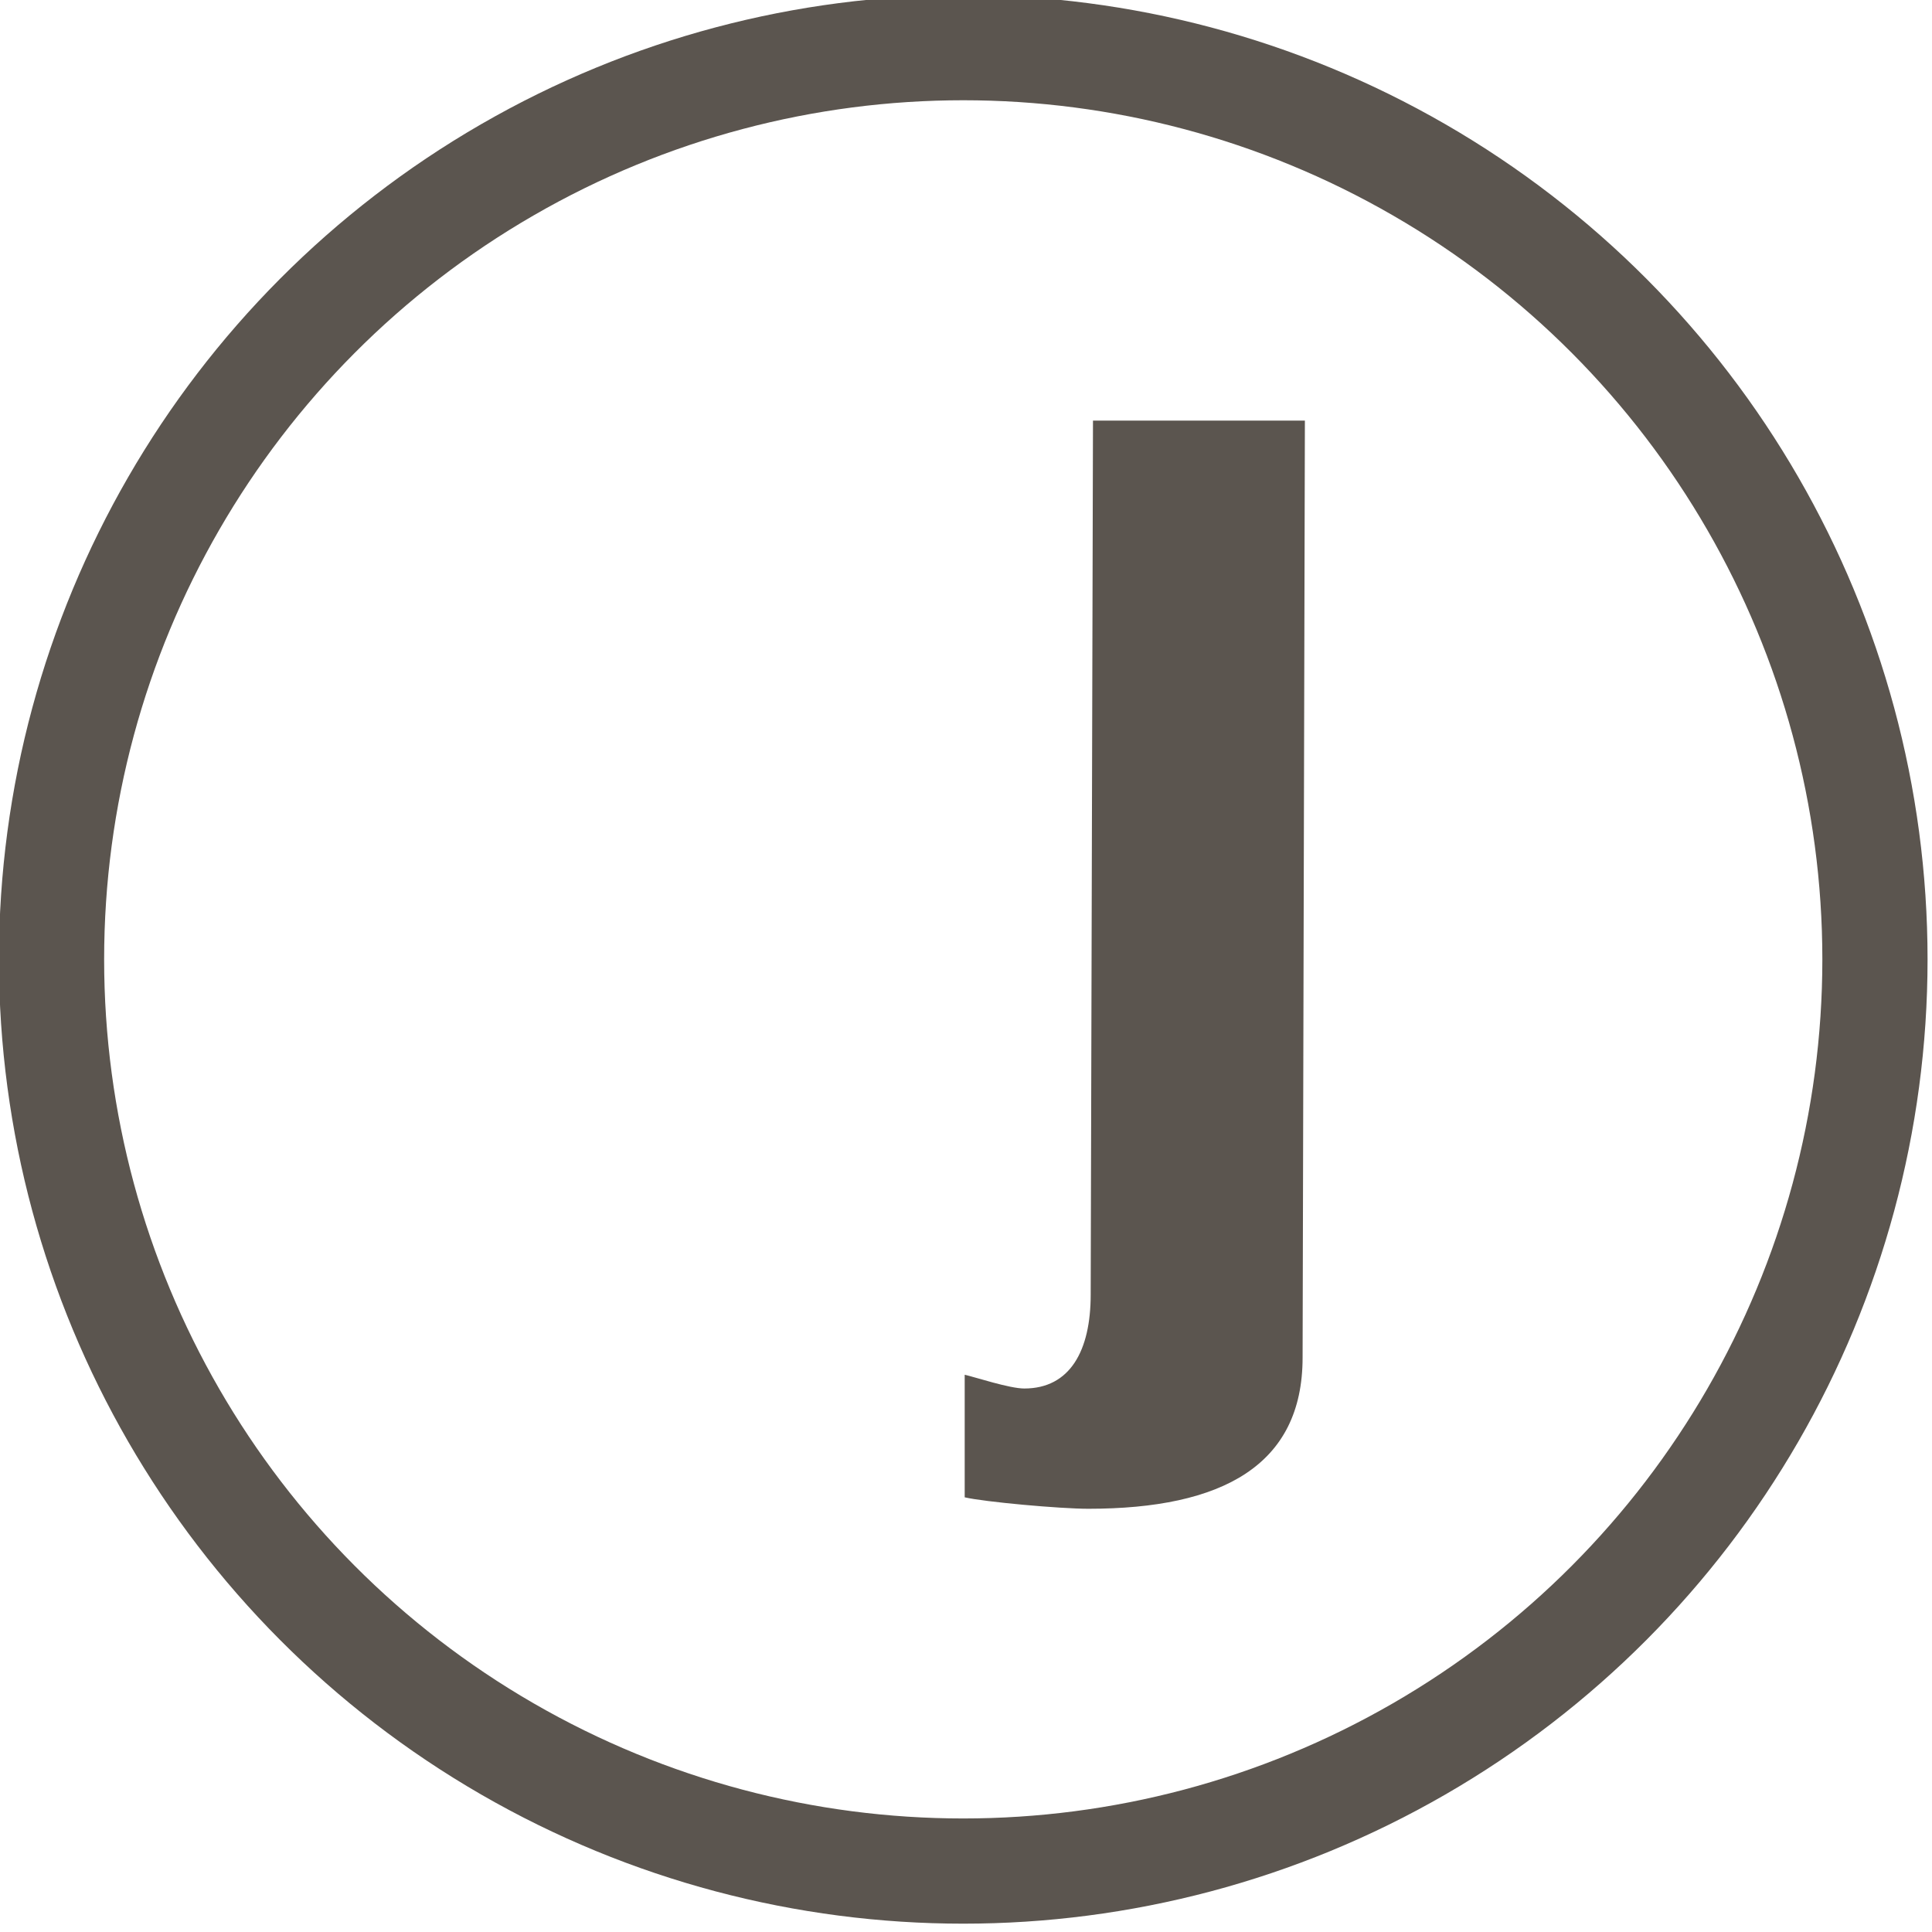 <?xml version="1.0" encoding="UTF-8" standalone="no"?>
<!DOCTYPE svg PUBLIC "-//W3C//DTD SVG 1.1//EN" "http://www.w3.org/Graphics/SVG/1.1/DTD/svg11.dtd">
<svg width="100%" height="100%" viewBox="0 0 306 306" version="1.1" xmlns="http://www.w3.org/2000/svg" xmlns:xlink="http://www.w3.org/1999/xlink" xml:space="preserve" xmlns:serif="http://www.serif.com/" style="fill-rule:evenodd;clip-rule:evenodd;stroke-linecap:round;stroke-linejoin:round;stroke-miterlimit:1.5;">
    <g transform="matrix(0.701,0,0,0.701,-406.493,-1902.29)">
        <circle cx="797.513" cy="2930.44" r="205.993" style="fill:none;stroke:rgb(91,85,79);stroke-width:23.77px;"/>
    </g>
    <g transform="matrix(181.418,0,0,181.418,162.046,197.785)">
        <path d="M0.244,0.095L0.246,-0.723L0.061,-0.723L0.059,0.04C0.059,0.089 0.041,0.122 0.001,0.122C-0.012,0.122 -0.042,0.112 -0.051,0.11L-0.051,0.217C-0.034,0.221 0.032,0.227 0.057,0.227C0.174,0.227 0.244,0.189 0.244,0.095Z" style="fill:rgb(91,85,79);fill-rule:nonzero;"/>
    </g>
</svg>
